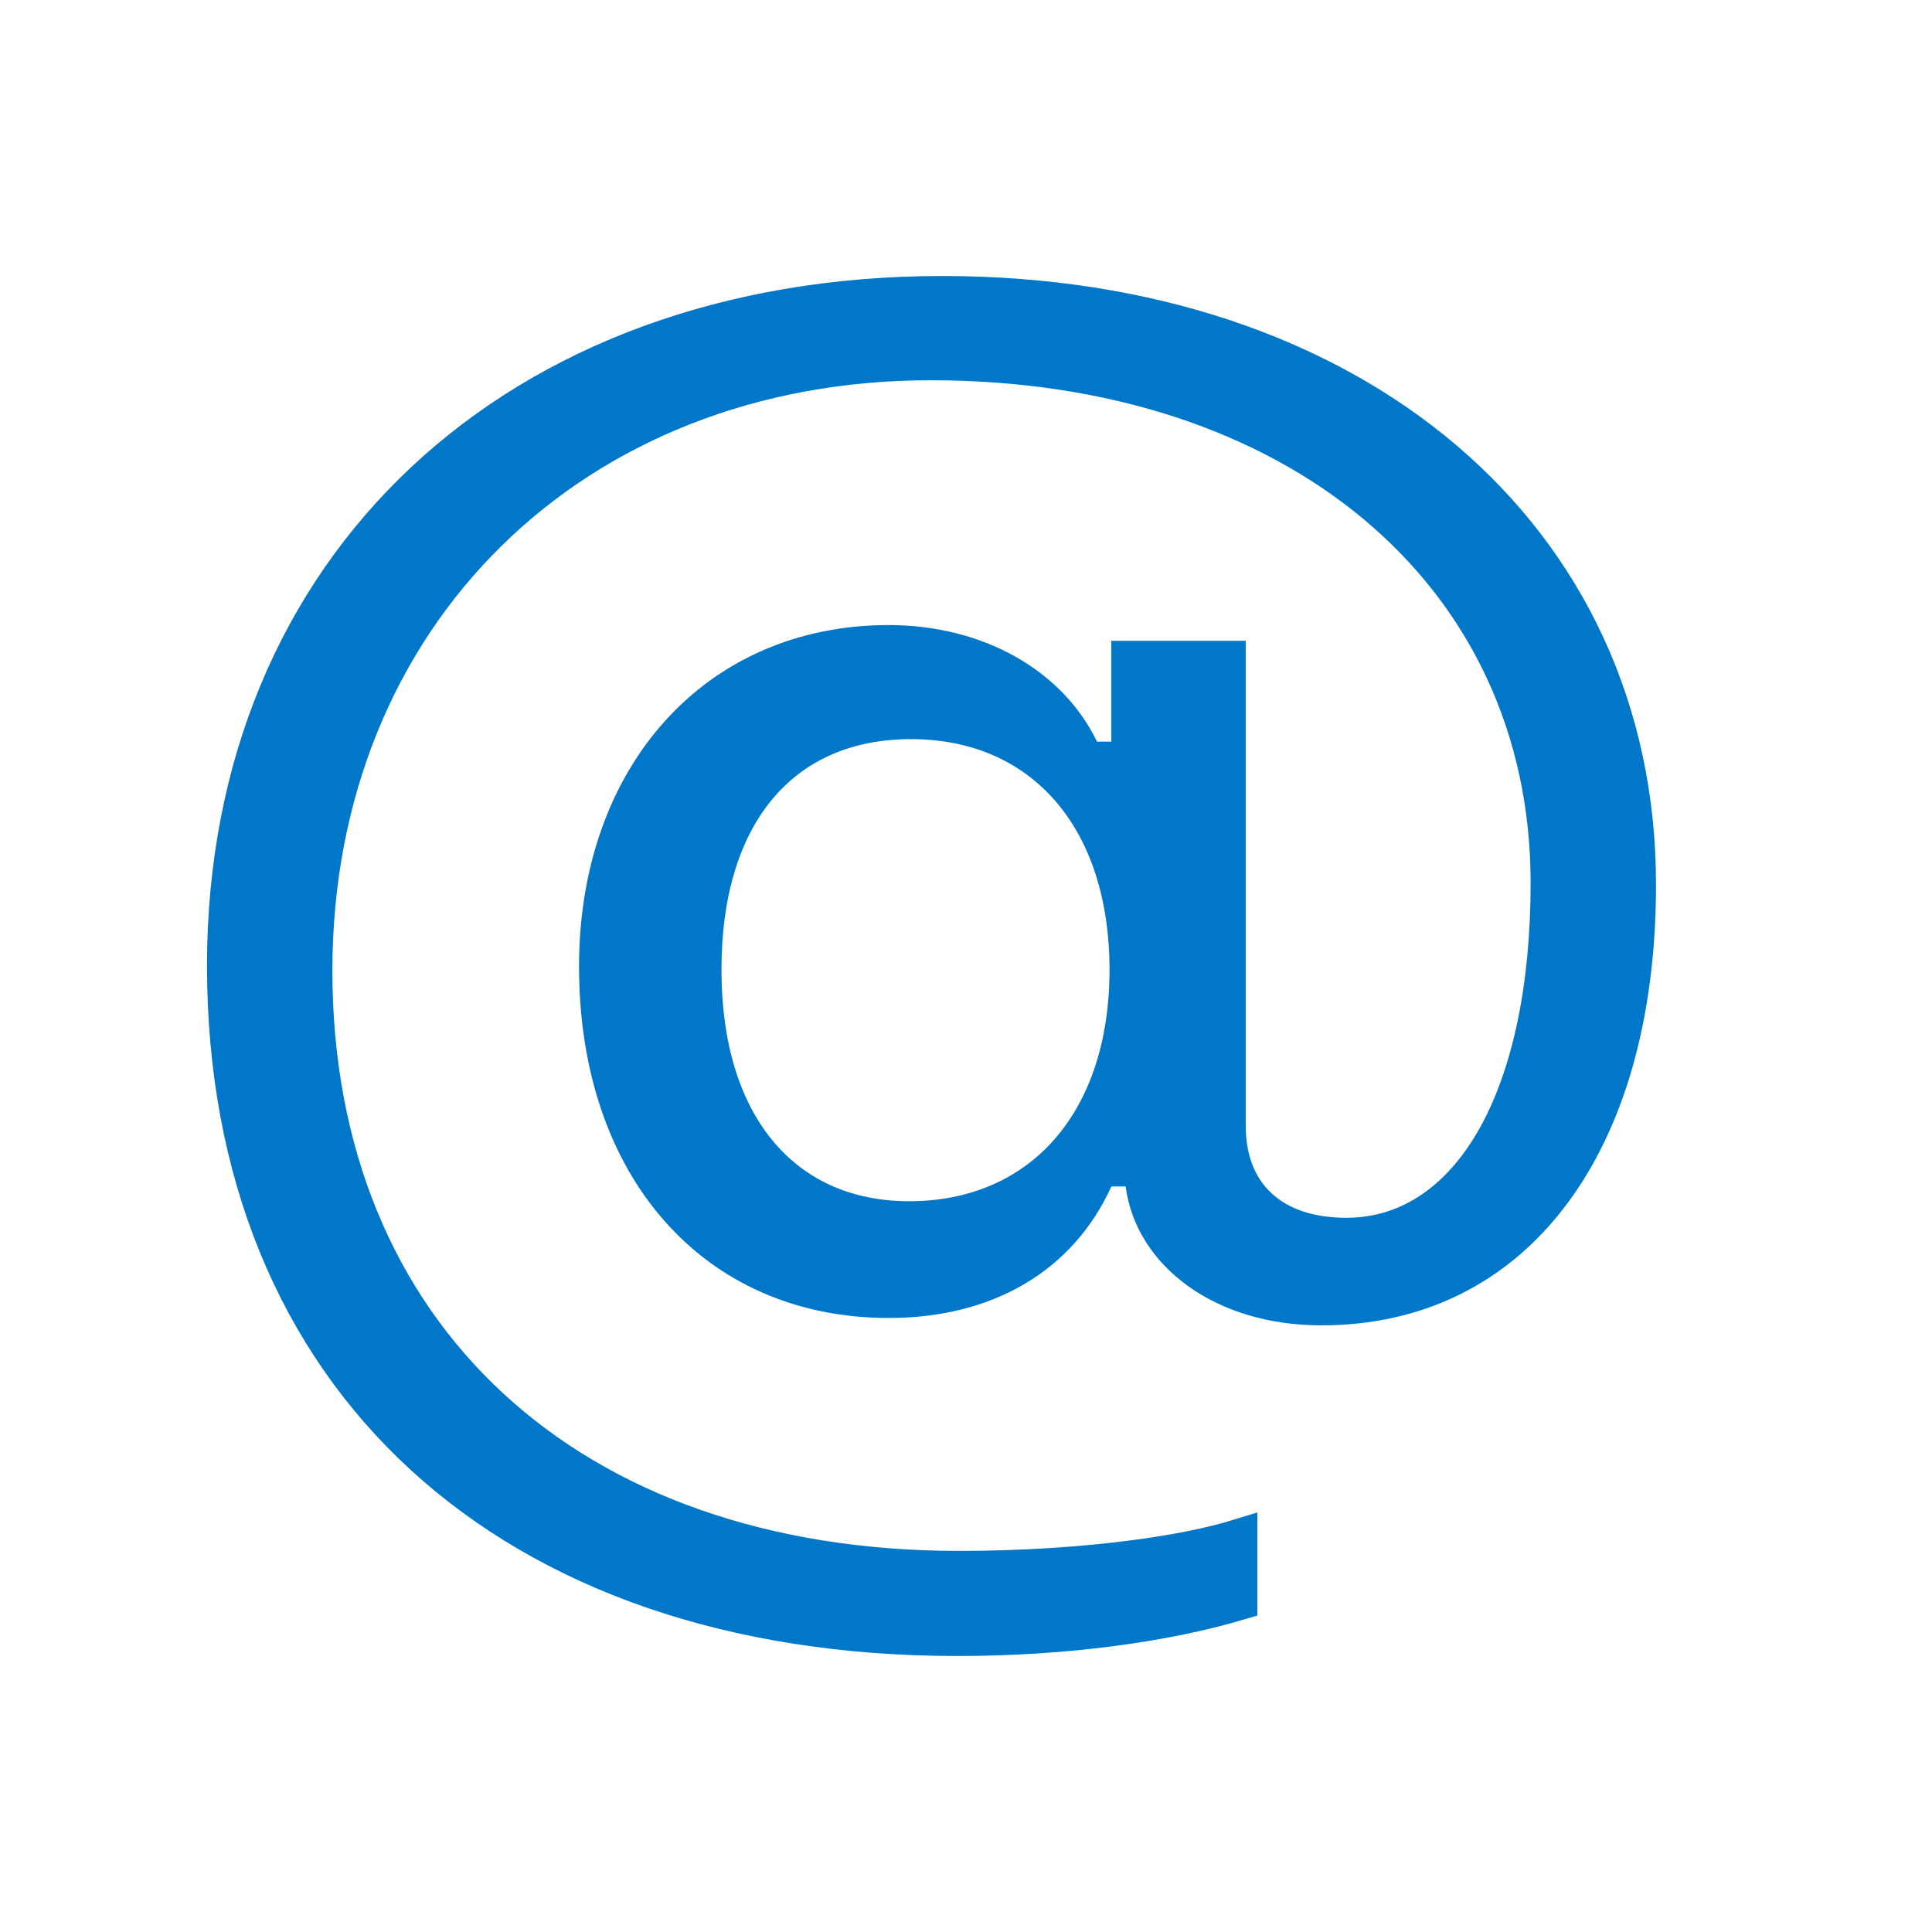 <svg width="28" height="28" viewBox="0 0 28 28" fill="none" xmlns="http://www.w3.org/2000/svg">
<path d="M16.452 22.568C17.035 22.491 17.561 22.387 17.972 22.259V23.228C16.861 23.558 15.401 23.75 13.874 23.75C10.594 23.75 7.941 22.794 6.11 21.109C4.282 19.427 3.25 16.996 3.25 13.995C3.25 11.092 4.308 8.662 6.128 6.955C7.948 5.248 10.548 4.25 13.655 4.25C16.657 4.25 19.182 5.14 20.953 6.65C22.721 8.157 23.75 10.293 23.75 12.82C23.75 14.736 23.288 16.274 22.488 17.327C21.694 18.373 20.556 18.958 19.15 18.958C17.718 18.958 16.693 18.171 16.562 17.163L16.533 16.945H16.314H16.106H15.945L15.879 17.092C15.37 18.211 14.309 18.851 12.881 18.851C11.607 18.851 10.554 18.366 9.818 17.53C9.078 16.692 8.642 15.481 8.642 14.007C8.642 12.604 9.086 11.43 9.83 10.609C10.572 9.79 11.626 9.309 12.879 9.309C14.161 9.309 15.221 9.918 15.673 10.857L15.741 10.998H15.899H16.106H16.356V10.748V9.537H17.804V16.317C17.804 16.792 17.954 17.198 18.265 17.483C18.572 17.765 19.004 17.899 19.511 17.899C20.44 17.899 21.18 17.349 21.676 16.449C22.168 15.554 22.433 14.295 22.433 12.796C22.433 10.559 21.517 8.668 19.931 7.339C18.348 6.014 16.114 5.261 13.487 5.261C8.308 5.261 4.567 8.94 4.567 14.067C4.567 16.685 5.48 18.857 7.118 20.373C8.754 21.888 11.09 22.727 13.9 22.727C14.793 22.727 15.682 22.67 16.452 22.568ZM13.204 10.462C12.274 10.462 11.513 10.799 10.988 11.438C10.47 12.069 10.206 12.968 10.206 14.054C10.206 15.135 10.473 16.035 10.989 16.671C11.51 17.313 12.264 17.659 13.177 17.659C14.127 17.659 14.924 17.306 15.481 16.664C16.034 16.025 16.33 15.123 16.33 14.054C16.33 12.986 16.037 12.087 15.489 11.451C14.938 10.812 14.147 10.462 13.204 10.462Z" fill="#0077C8" stroke="#0077C8" stroke-width="0.5"/>
</svg>
